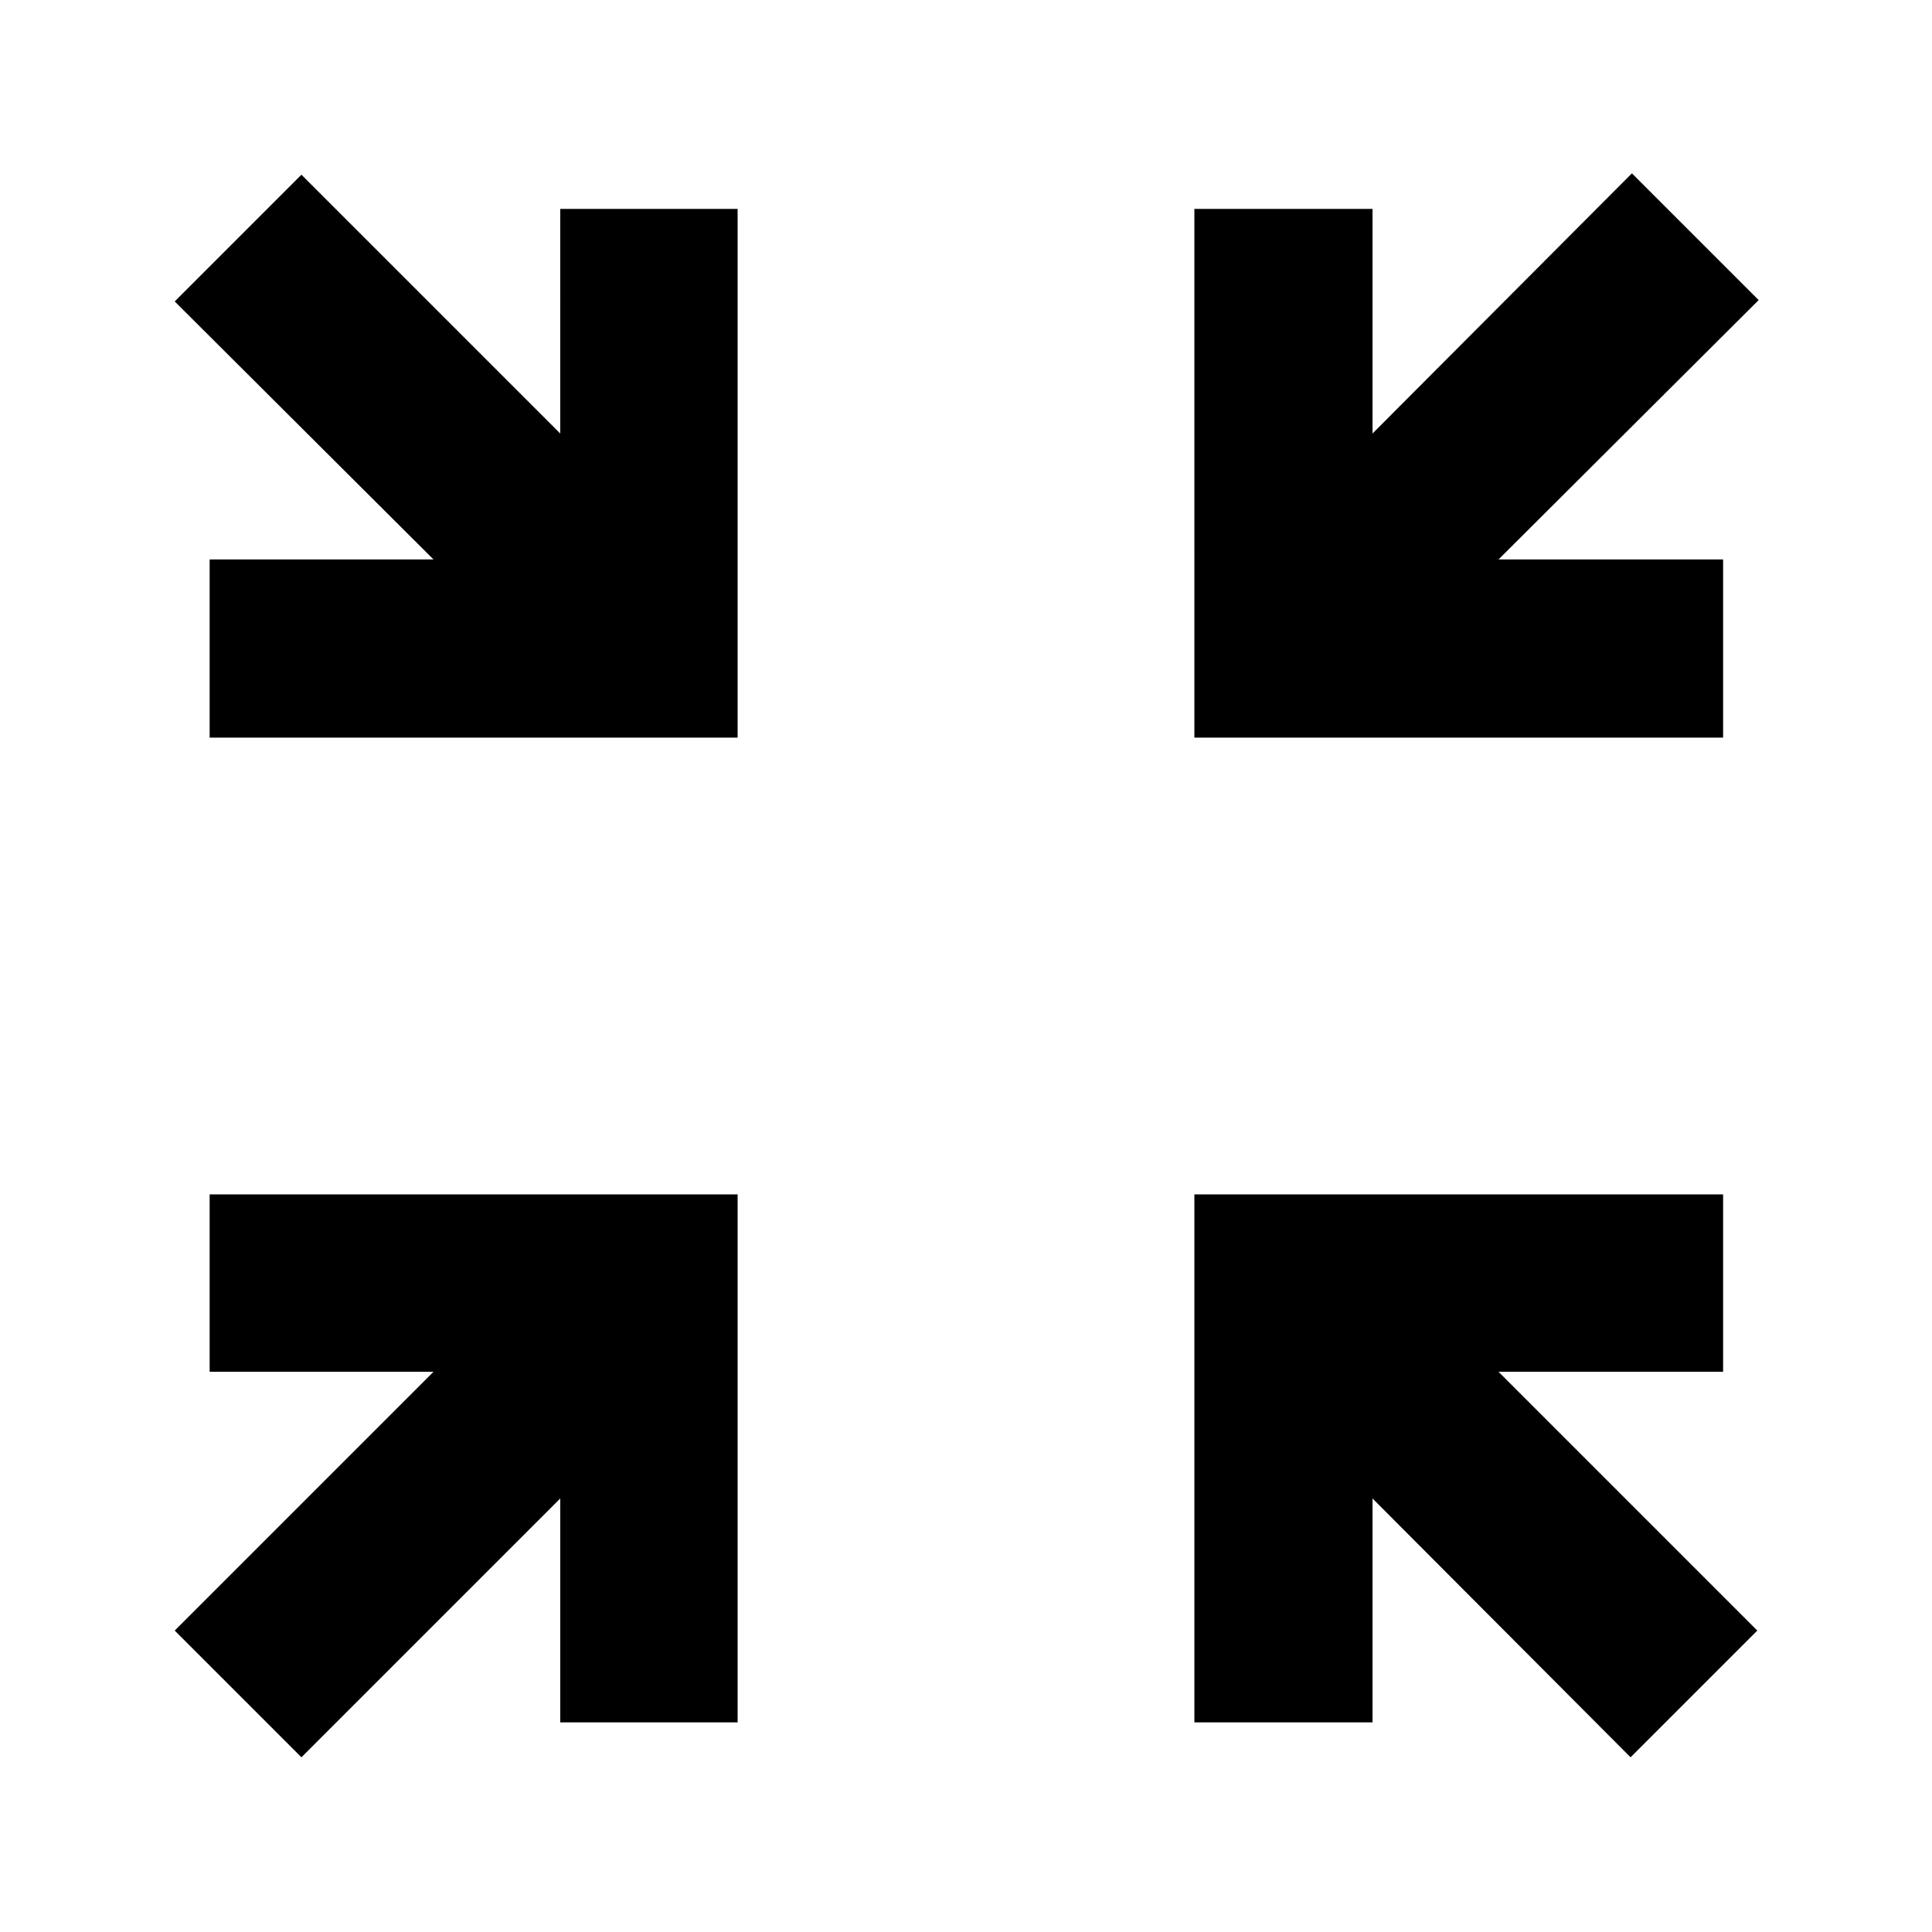 <svg xmlns="http://www.w3.org/2000/svg" height="40" viewBox="0 -960 960 960" width="40"><path d="m149.78-86.81-62.97-62.97 128.6-128.6H104.17v-88.14h262.35v262.35h-88.14v-111.24l-128.6 128.6Zm660.44 0L682-215.41v111.24h-88.52v-262.35H856.2v88.14H744.59l128.6 128.6-62.97 62.97ZM104.17-593.48V-682h111.24L86.81-810.22l62.97-62.97 128.6 128.6V-856.2h88.14v262.72H104.17Zm489.31 0V-856.2H682v111.61l128.88-129.27 62.98 62.98L744.59-682H856.2v88.52H593.48Z"/></svg>